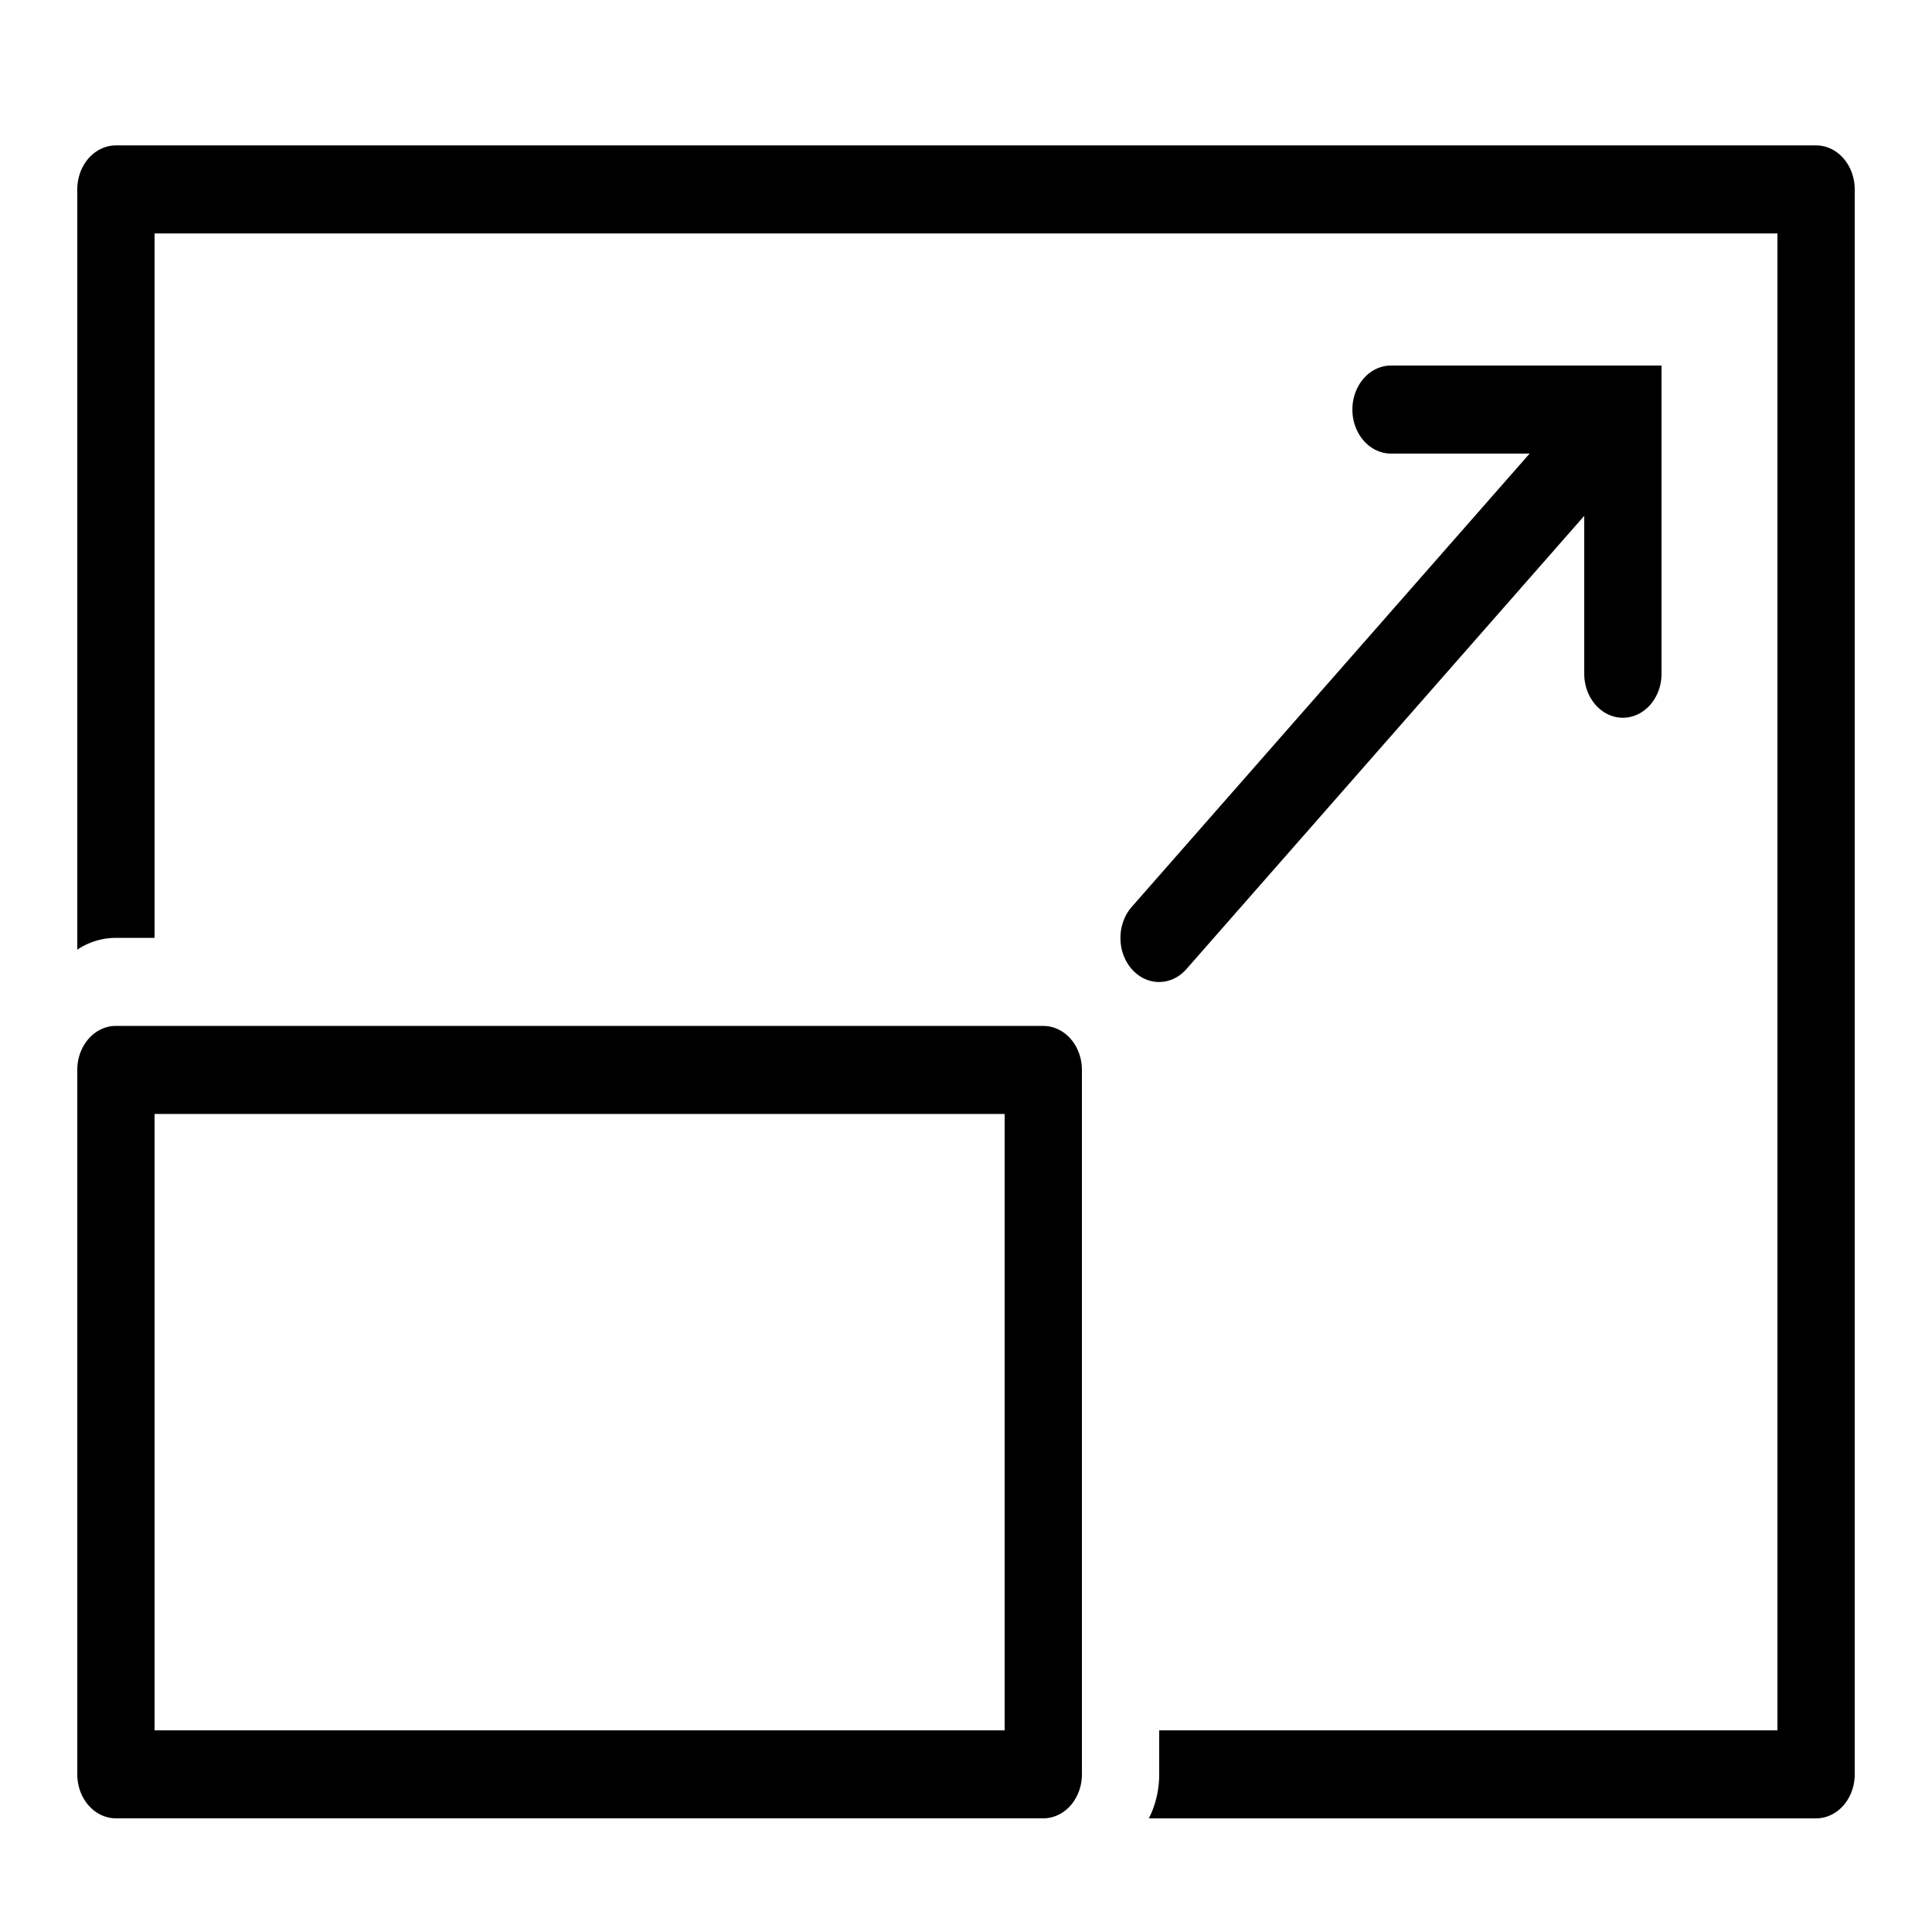 <?xml version="1.0" encoding="UTF-8" standalone="no"?>
<svg
   xmlns:dc="http://purl.org/dc/elements/1.1/"
   xmlns:cc="http://creativecommons.org/ns#"
   xmlns:rdf="http://www.w3.org/1999/02/22-rdf-syntax-ns#"
   xmlns:svg="http://www.w3.org/2000/svg"
   xmlns="http://www.w3.org/2000/svg"
   xmlns:sodipodi="http://sodipodi.sourceforge.net/DTD/sodipodi-0.dtd"
   xmlns:inkscape="http://www.inkscape.org/namespaces/inkscape"
   viewBox="0 0 50 50"
   version="1.1"
   id="svg4"
   sodipodi:docname="fullscreen.svg"
   inkscape:version="0.92.4 (5da689c313, 2019-01-14)">
  <defs
     id="defs8" />
  <sodipodi:namedview
     pagecolor="#ffffff"
     bordercolor="#666666"
     borderopacity="1"
     objecttolerance="10"
     gridtolerance="10"
     guidetolerance="10"
     inkscape:pageopacity="0"
     inkscape:pageshadow="2"
     inkscape:window-width="1800"
     inkscape:window-height="1096"
     id="namedview6"
     showgrid="false"
     inkscape:zoom="4.72"
     inkscape:cx="25"
     inkscape:cy="25"
     inkscape:window-x="-9"
     inkscape:window-y="14"
     inkscape:window-maximized="1"
     inkscape:current-layer="svg4" />
  <path
     style="font-weight:400;line-height:normal;font-family:sans-serif;text-indent:0;text-align:start;text-decoration:none;text-decoration-line:none;text-decoration-style:solid;text-decoration-color:#000000;text-transform:none;white-space:normal;overflow:visible;isolation:auto;mix-blend-mode:normal;stroke-width:1.067"
     d="m 3,3.763 c -0.265,0 -0.52,0.121 -0.707,0.334 C 2.105,4.31 2,4.6 2,4.902 V 24.577 C 2.294,24.382 2.636,24.272 3,24.272 H 4 V 6.041 H 46 V 44.781 H 30 v 1.139 c 0,0.415 -0.097,0.804 -0.268,1.139 H 47 c 0.265,0 0.52,-0.12 0.707,-0.334 C 47.895,46.512 48,46.222 48,45.92 V 4.902 C 48,4.6 47.895,4.311 47.707,4.097 47.52,3.882 47.265,3.763 47,3.763 Z m 33,5.697 a 1,1.139 0 1 0 0,2.279 h 3.586 L 29.293,23.466 a 1,1.139 0 1 0 1.414,1.611 L 41,13.35 v 4.086 a 1,1.139 0 1 0 2,0 V 9.46 Z M 3,26.55 a 1,1.139 0 0 0 -1,1.139 v 18.23 a 1,1.139 0 0 0 1,1.139 h 24 a 1,1.139 0 0 0 1,-1.139 V 27.69 a 1,1.139 0 0 0 -1,-1.139 z m 1,2.279 H 26 V 44.781 H 4 Z"
     font-weight="400"
     overflow="visible"
     id="path2"
     inkscape:connector-curvature="0" />
</svg>
